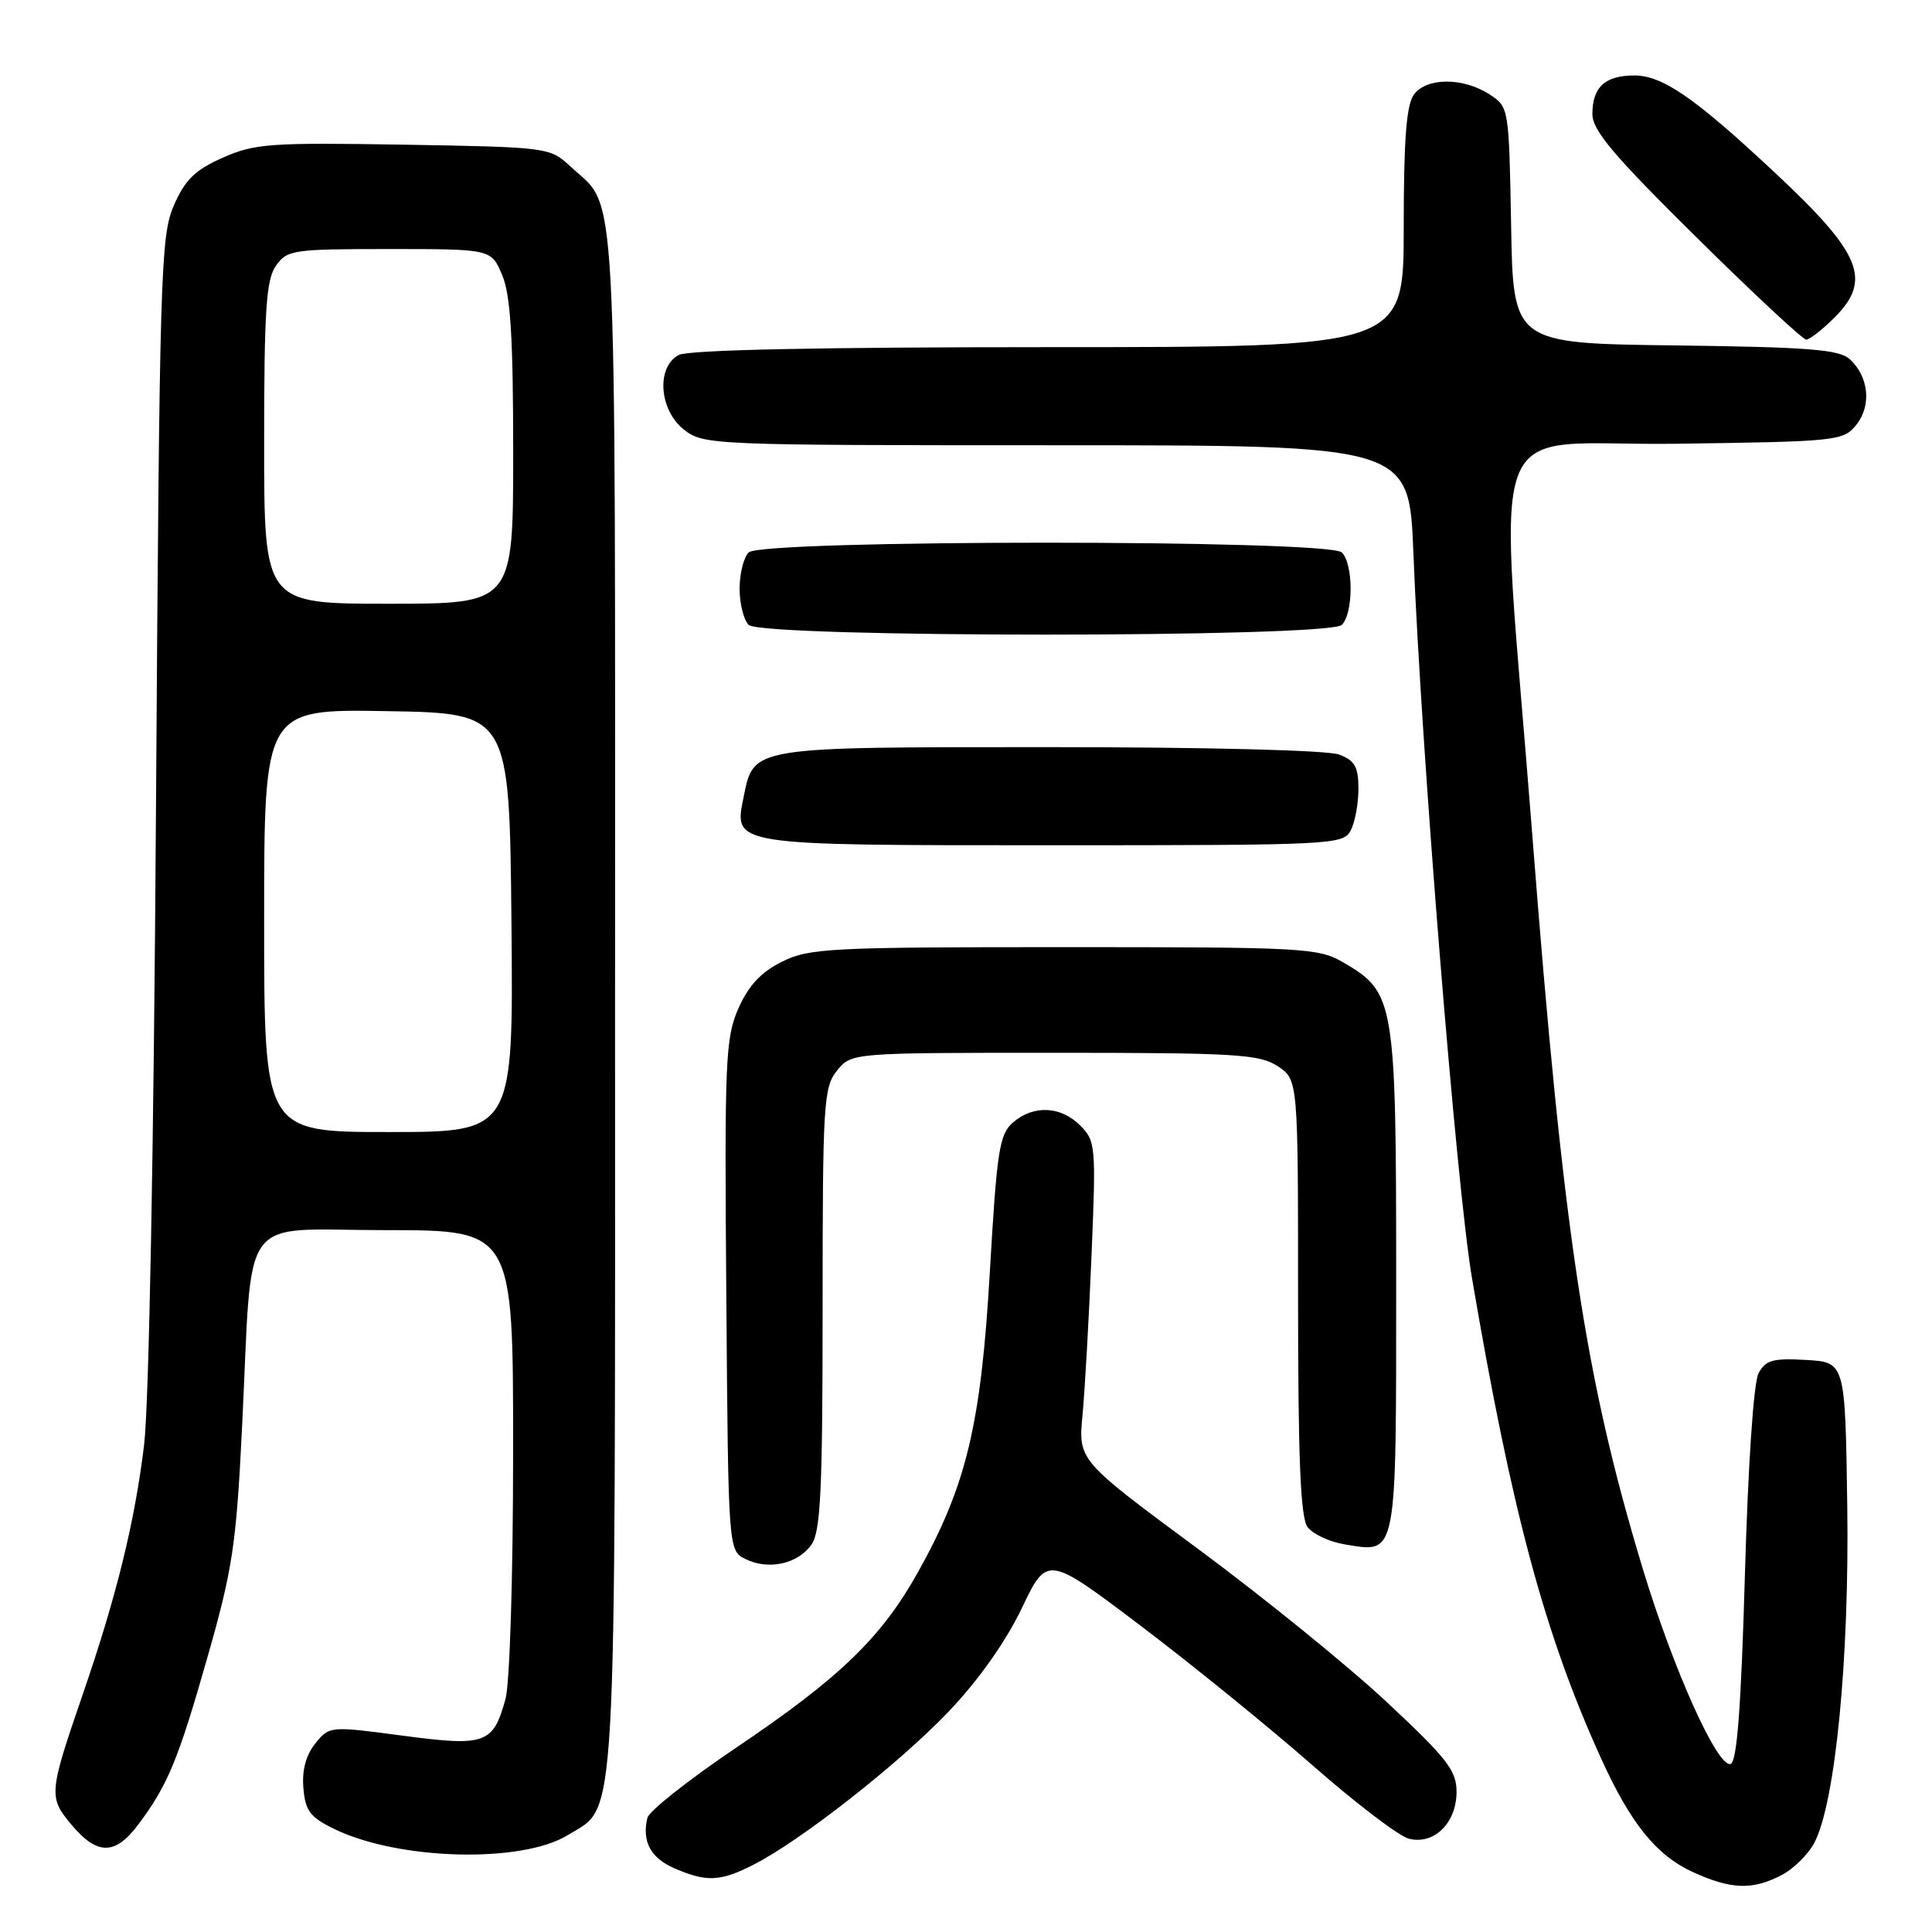 <?xml version="1.0" encoding="UTF-8" standalone="no"?>
<!DOCTYPE svg PUBLIC "-//W3C//DTD SVG 1.1//EN" "http://www.w3.org/Graphics/SVG/1.1/DTD/svg11.dtd" >
<svg xmlns="http://www.w3.org/2000/svg" xmlns:xlink="http://www.w3.org/1999/xlink" version="1.1" viewBox="0 0 256 256">
 <g >
 <path fill="currentColor"
d=" M 236.03 248.48 C 237.65 247.65 239.62 245.70 240.43 244.14 C 243.21 238.77 245.06 219.68 244.77 199.49 C 244.50 180.50 244.50 180.50 239.31 180.20 C 234.92 179.95 233.95 180.22 233.02 181.96 C 232.36 183.19 231.63 194.02 231.21 208.68 C 230.71 226.15 230.16 233.45 229.32 233.73 C 227.61 234.30 221.73 221.25 217.69 207.91 C 210.02 182.62 207.14 163.51 203.03 110.54 C 198.52 52.59 196.10 59.16 222.09 58.80 C 243.46 58.51 244.24 58.43 245.96 56.30 C 248.02 53.76 247.63 49.88 245.09 47.58 C 243.69 46.31 239.58 45.99 221.94 45.77 C 200.50 45.50 200.50 45.50 200.23 29.85 C 199.95 14.32 199.93 14.18 197.41 12.53 C 193.90 10.24 189.03 10.24 187.35 12.53 C 186.35 13.90 186.00 18.49 186.00 30.19 C 186.00 46.00 186.00 46.00 138.93 46.00 C 108.40 46.00 91.19 46.36 89.93 47.04 C 86.93 48.64 87.33 54.33 90.63 56.93 C 93.22 58.96 94.24 59.00 140.00 59.00 C 186.72 59.00 186.72 59.00 187.28 73.25 C 188.30 99.12 192.99 157.29 195.04 169.32 C 200.32 200.34 204.65 216.45 212.11 232.91 C 216.07 241.65 219.48 245.86 224.38 248.09 C 229.41 250.37 232.20 250.46 236.03 248.48 Z  M 99.85 247.08 C 106.19 243.84 119.16 233.66 125.75 226.74 C 129.65 222.64 133.26 217.54 135.38 213.12 C 138.76 206.06 138.76 206.06 151.13 215.41 C 157.93 220.56 168.18 228.88 173.90 233.90 C 179.62 238.92 185.37 243.31 186.69 243.64 C 190.03 244.48 193.00 241.55 193.00 237.43 C 193.00 234.60 191.76 233.01 183.75 225.53 C 178.66 220.77 167.38 211.62 158.68 205.19 C 142.87 193.50 142.87 193.50 143.44 187.50 C 143.75 184.20 144.29 174.70 144.63 166.38 C 145.24 151.85 145.18 151.18 143.13 149.13 C 140.54 146.54 136.92 146.39 134.21 148.75 C 132.42 150.31 132.09 152.46 131.16 168.52 C 129.99 188.77 128.06 196.84 121.62 208.35 C 116.78 217.00 111.28 222.32 97.57 231.56 C 91.30 235.79 85.99 239.98 85.78 240.88 C 85.04 244.00 86.20 246.18 89.34 247.55 C 93.63 249.41 95.43 249.33 99.85 247.08 Z  M 75.26 243.15 C 81.82 239.09 81.50 244.76 81.50 132.50 C 81.50 20.29 81.92 27.98 75.52 22.00 C 72.88 19.54 72.55 19.49 53.49 19.17 C 35.77 18.88 33.74 19.02 29.53 20.89 C 25.86 22.51 24.54 23.79 23.04 27.21 C 21.28 31.25 21.14 35.95 20.67 107.00 C 20.38 152.34 19.74 186.10 19.09 191.50 C 17.84 201.76 15.43 211.54 10.97 224.50 C 6.45 237.64 6.41 238.14 9.50 241.82 C 12.90 245.86 15.27 245.84 18.33 241.75 C 22.24 236.53 23.63 233.16 27.53 219.45 C 30.83 207.86 31.31 204.67 32.08 189.00 C 33.51 160.05 31.36 163.00 51.06 163.00 C 68.00 163.00 68.00 163.00 67.99 192.25 C 67.99 208.89 67.55 223.07 66.98 225.14 C 65.33 231.09 64.35 231.44 53.32 229.98 C 43.70 228.70 43.65 228.71 41.78 231.02 C 40.54 232.56 40.00 234.56 40.20 236.92 C 40.45 239.94 41.09 240.79 44.25 242.33 C 52.78 246.50 69.14 246.93 75.26 243.15 Z  M 107.53 204.66 C 108.74 202.92 109.00 197.44 109.00 173.39 C 109.00 146.16 109.13 144.06 110.91 141.86 C 112.82 139.50 112.82 139.50 139.71 139.50 C 163.76 139.50 166.87 139.69 169.29 141.27 C 172.00 143.05 172.00 143.05 172.00 171.83 C 172.00 193.32 172.32 201.05 173.25 202.33 C 173.94 203.27 176.19 204.32 178.24 204.65 C 185.17 205.78 185.00 206.67 185.00 169.63 C 185.00 132.53 184.82 131.50 178.00 127.53 C 174.67 125.60 172.87 125.50 141.00 125.50 C 109.93 125.50 107.22 125.64 103.62 127.43 C 100.84 128.81 99.20 130.57 97.85 133.60 C 96.12 137.53 95.99 140.41 96.24 171.65 C 96.50 205.44 96.50 205.44 98.78 206.58 C 101.82 208.09 105.72 207.24 107.53 204.66 Z  M 178.96 110.07 C 179.53 109.00 180.00 106.52 180.00 104.54 C 180.00 101.61 179.53 100.77 177.43 99.98 C 175.94 99.41 159.90 99.00 139.05 99.00 C 99.30 99.00 99.89 98.90 98.53 105.63 C 97.22 112.07 96.77 112.00 139.54 112.00 C 176.47 112.00 177.97 111.93 178.96 110.07 Z  M 177.80 82.80 C 179.35 81.25 179.35 74.75 177.80 73.20 C 176.08 71.48 100.92 71.48 99.20 73.20 C 98.54 73.86 98.00 76.02 98.00 78.00 C 98.00 79.98 98.54 82.14 99.20 82.80 C 100.92 84.52 176.08 84.52 177.80 82.80 Z  M 243.08 42.08 C 248.07 37.09 246.66 33.62 235.30 22.99 C 224.61 12.98 220.31 10.00 216.55 10.00 C 212.68 10.00 211.00 11.55 211.00 15.11 C 211.00 17.28 213.80 20.59 224.75 31.41 C 232.31 38.88 238.87 44.99 239.33 45.00 C 239.78 45.00 241.47 43.68 243.08 42.08 Z  M 35.00 121.98 C 35.00 93.95 35.00 93.95 51.25 94.23 C 67.50 94.50 67.50 94.50 67.77 122.25 C 68.03 150.00 68.03 150.00 51.52 150.00 C 35.00 150.00 35.00 150.00 35.00 121.98 Z  M 35.00 58.72 C 35.00 41.08 35.27 37.06 36.56 35.22 C 38.03 33.11 38.80 33.00 51.61 33.00 C 65.10 33.00 65.10 33.00 66.55 36.47 C 67.65 39.10 68.00 44.74 68.00 59.97 C 68.00 80.00 68.00 80.00 51.50 80.00 C 35.00 80.00 35.00 80.00 35.00 58.72 Z "/>
</g>
</svg>
